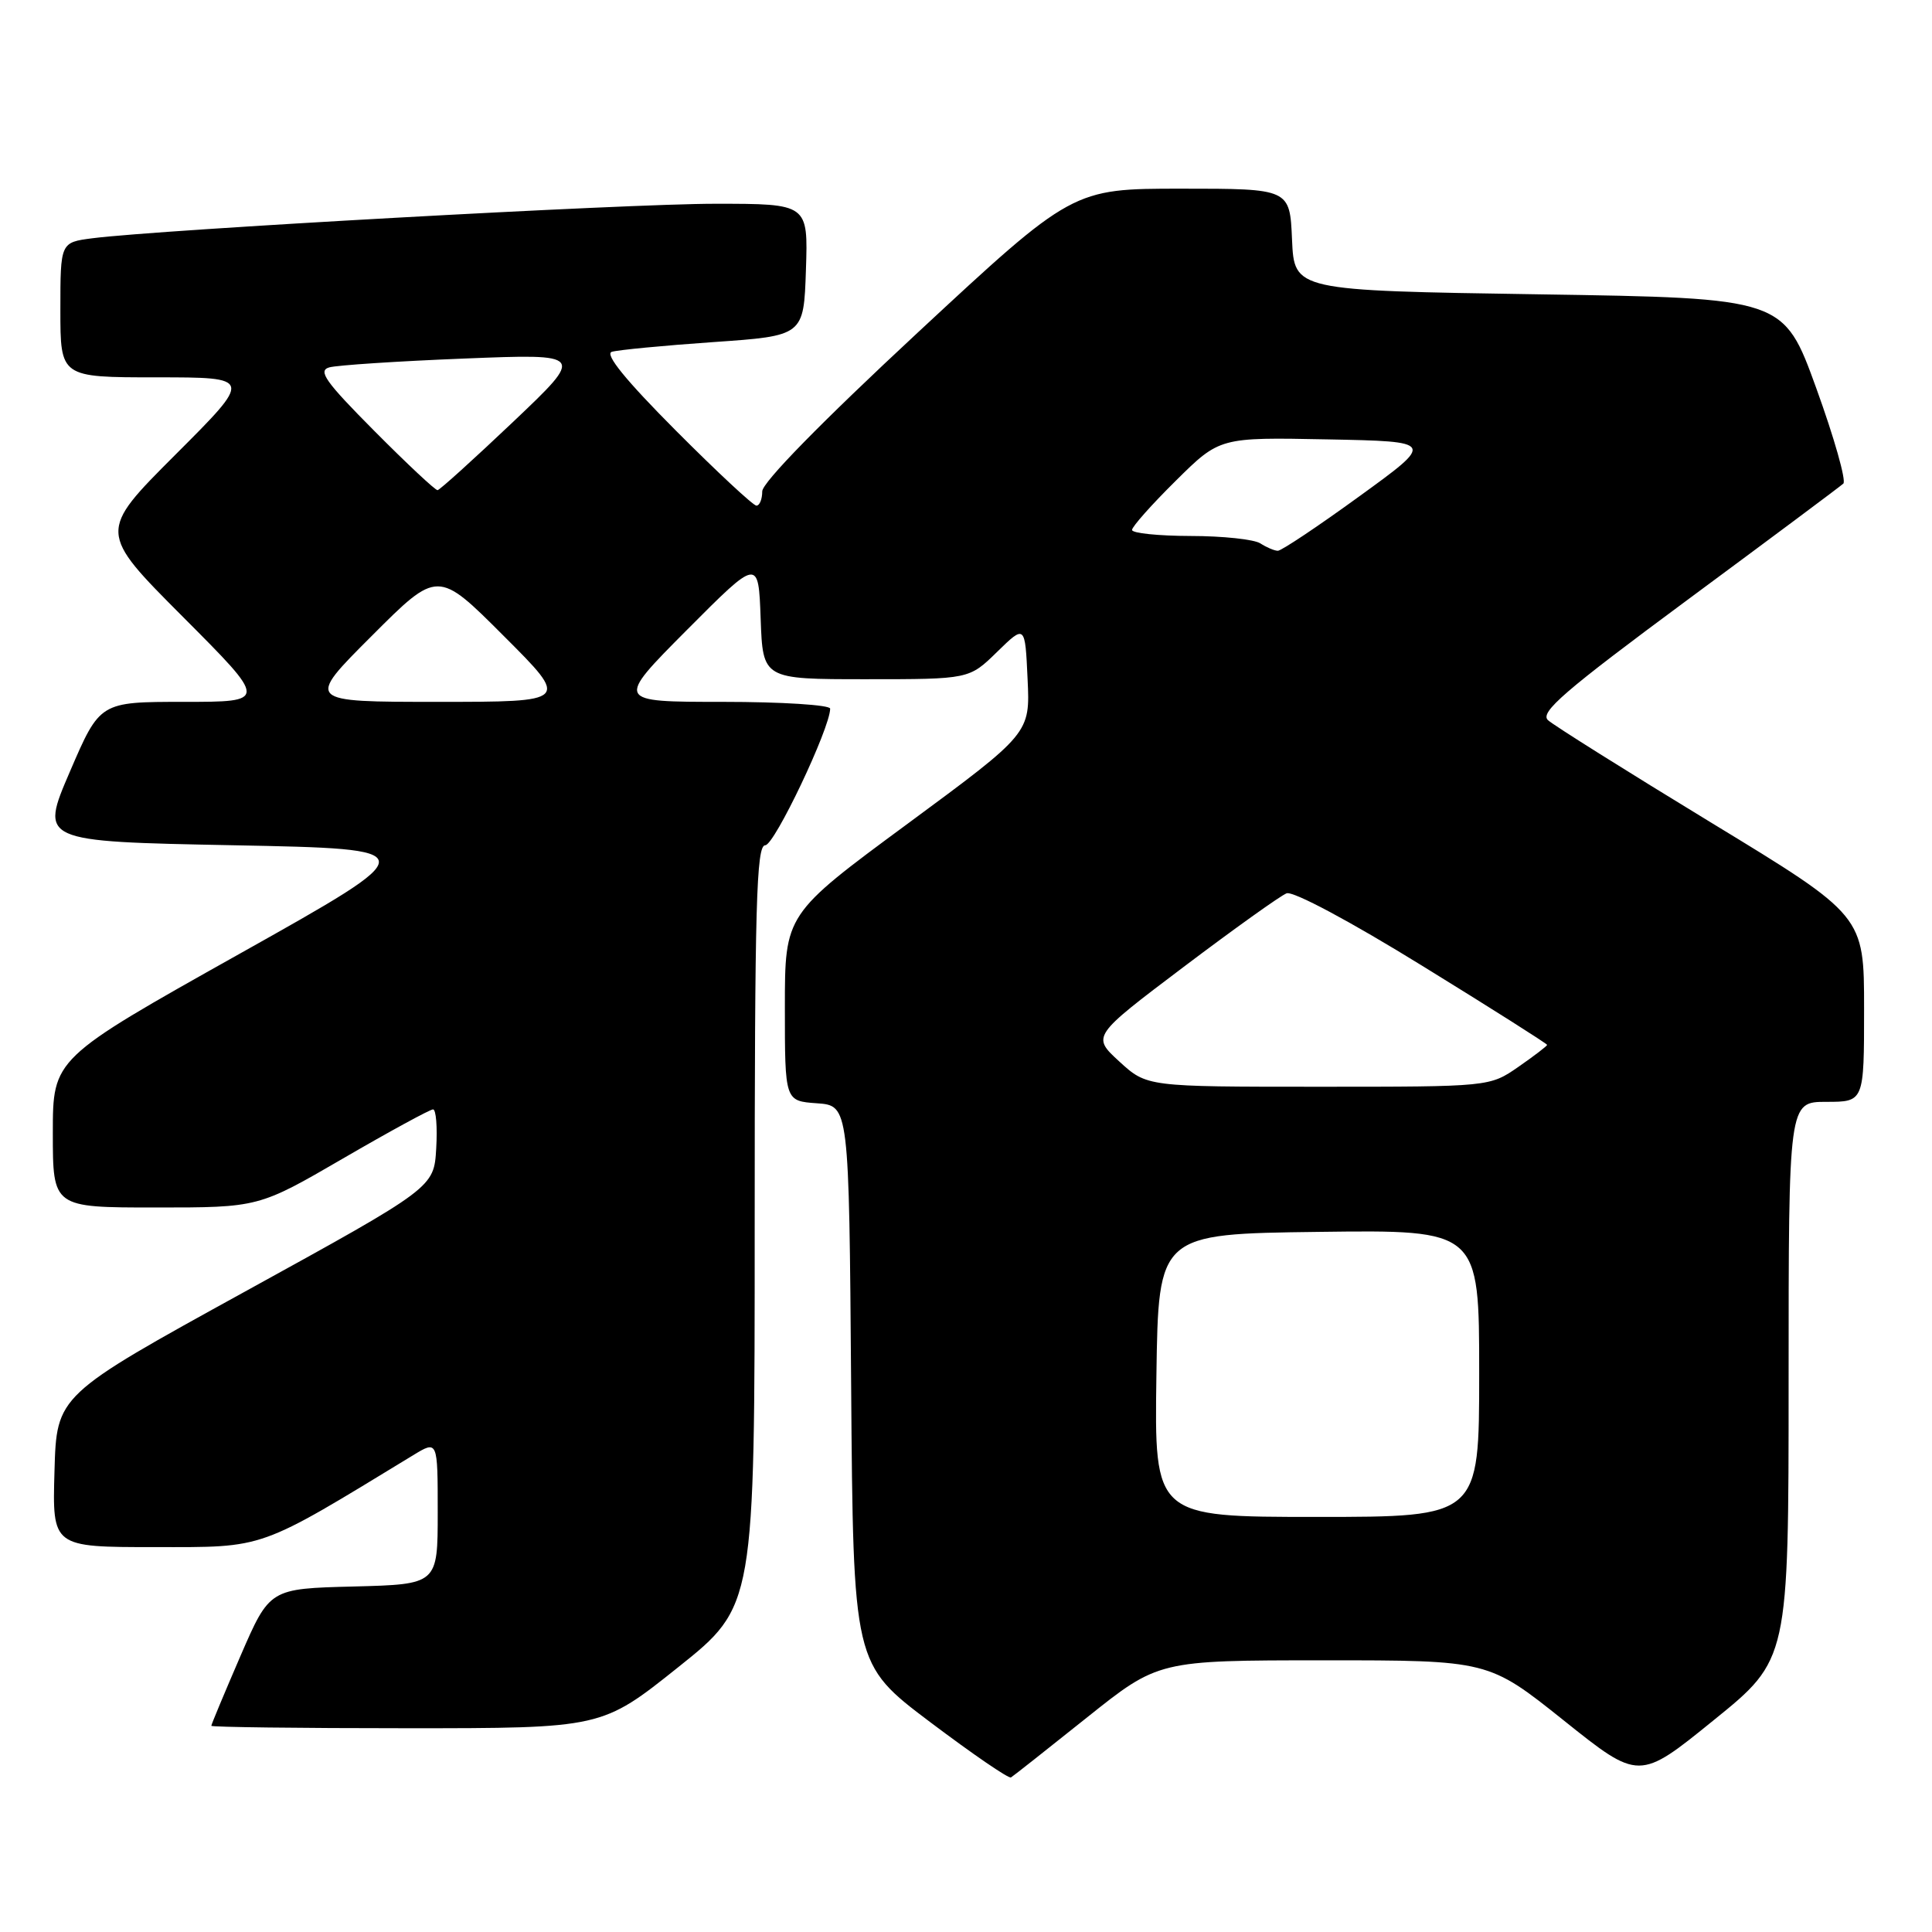 <?xml version="1.0" encoding="UTF-8" standalone="no"?>
<!DOCTYPE svg PUBLIC "-//W3C//DTD SVG 1.1//EN" "http://www.w3.org/Graphics/SVG/1.1/DTD/svg11.dtd" >
<svg xmlns="http://www.w3.org/2000/svg" xmlns:xlink="http://www.w3.org/1999/xlink" version="1.1" viewBox="0 0 256 256">
 <g >
 <path fill="currentColor"
d=" M 144.00 227.60 C 153.50 220.01 153.50 220.01 175.37 220.00 C 197.23 220.00 197.23 220.00 207.21 227.97 C 217.19 235.95 217.19 235.95 227.09 227.92 C 237.00 219.90 237.00 219.90 237.00 182.95 C 237.00 146.00 237.00 146.00 242.00 146.00 C 247.00 146.00 247.00 146.00 247.00 133.66 C 247.00 121.33 247.00 121.33 226.75 109.01 C 215.61 102.23 205.88 96.12 205.12 95.43 C 203.99 94.40 207.24 91.59 223.62 79.47 C 234.56 71.38 243.84 64.46 244.25 64.08 C 244.66 63.71 243.05 58.02 240.67 51.45 C 236.34 39.50 236.34 39.50 203.92 39.00 C 171.50 38.50 171.50 38.50 171.20 31.75 C 170.91 25.00 170.91 25.00 156.52 25.00 C 142.13 25.00 142.13 25.00 121.56 44.11 C 108.80 55.97 101.00 63.94 101.00 65.11 C 101.00 66.15 100.65 67.00 100.23 67.00 C 99.81 67.00 95.00 62.52 89.54 57.04 C 82.93 50.40 80.10 46.93 81.06 46.62 C 81.85 46.37 87.90 45.79 94.50 45.33 C 106.50 44.50 106.50 44.50 106.79 35.75 C 107.08 27.00 107.08 27.00 94.79 27.00 C 83.05 26.99 21.15 30.43 12.25 31.57 C 8.00 32.12 8.00 32.12 8.00 41.06 C 8.00 50.00 8.00 50.00 20.74 50.00 C 33.49 50.00 33.49 50.00 23.25 60.24 C 13.01 70.48 13.01 70.48 24.24 81.74 C 35.47 93.00 35.47 93.00 24.35 93.00 C 13.24 93.00 13.24 93.00 9.26 102.25 C 5.28 111.50 5.28 111.50 30.89 112.00 C 56.50 112.50 56.50 112.50 31.75 126.38 C 7.00 140.26 7.00 140.26 7.00 150.13 C 7.00 160.00 7.00 160.00 20.63 160.00 C 34.27 160.00 34.27 160.00 45.46 153.50 C 51.62 149.92 56.98 147.00 57.38 147.00 C 57.78 147.00 57.97 149.33 57.80 152.18 C 57.50 157.36 57.50 157.36 32.50 171.12 C 7.50 184.88 7.50 184.88 7.22 194.94 C 6.93 205.00 6.93 205.00 20.53 205.00 C 35.28 205.00 34.01 205.45 54.75 192.82 C 58.00 190.84 58.00 190.84 58.00 200.39 C 58.00 209.93 58.00 209.93 46.86 210.22 C 35.73 210.50 35.73 210.50 31.86 219.43 C 29.74 224.34 28.00 228.50 28.00 228.68 C 28.00 228.85 39.64 229.00 53.87 229.00 C 79.74 229.00 79.74 229.00 89.87 220.91 C 100.00 212.82 100.00 212.82 100.00 162.41 C 100.00 119.87 100.22 112.00 101.40 112.00 C 102.62 112.00 110.00 96.47 110.00 93.90 C 110.00 93.41 103.60 93.00 95.77 93.00 C 81.54 93.00 81.54 93.00 91.02 83.47 C 100.50 73.95 100.50 73.95 100.79 81.97 C 101.08 90.00 101.08 90.00 114.75 90.00 C 128.42 90.00 128.42 90.00 132.12 86.38 C 135.83 82.76 135.83 82.76 136.16 89.97 C 136.50 97.17 136.50 97.17 120.25 109.16 C 104.00 121.14 104.00 121.14 104.00 133.51 C 104.00 145.89 104.00 145.89 108.25 146.19 C 112.50 146.50 112.50 146.50 112.78 183.50 C 113.06 220.50 113.06 220.50 123.24 228.18 C 128.84 232.40 133.66 235.71 133.96 235.52 C 134.26 235.34 138.78 231.77 144.00 227.60 Z  M 153.23 182.25 C 153.50 163.50 153.50 163.50 174.75 163.23 C 196.00 162.96 196.00 162.96 196.00 181.98 C 196.00 201.00 196.00 201.00 174.48 201.00 C 152.96 201.00 152.96 201.00 153.23 182.25 Z  M 148.32 140.66 C 144.67 137.31 144.67 137.31 156.84 128.12 C 163.53 123.07 169.67 118.68 170.48 118.37 C 171.34 118.04 178.91 122.08 188.48 127.99 C 197.57 133.59 205.00 138.30 205.00 138.45 C 205.00 138.60 203.29 139.91 201.20 141.36 C 197.39 144.00 197.39 144.00 174.68 144.00 C 151.97 144.00 151.97 144.00 148.32 140.66 Z  M 49.26 84.26 C 58.00 75.51 58.00 75.51 66.74 84.26 C 75.49 93.00 75.49 93.00 58.00 93.00 C 40.51 93.00 40.51 93.00 49.26 84.26 Z  M 167.00 72.00 C 166.18 71.47 162.01 71.02 157.75 71.02 C 153.49 71.01 150.00 70.65 150.00 70.22 C 150.00 69.79 152.61 66.85 155.81 63.69 C 161.62 57.94 161.62 57.94 175.88 58.22 C 190.14 58.50 190.14 58.50 180.14 65.75 C 174.65 69.74 169.78 72.99 169.32 72.98 C 168.87 72.98 167.82 72.53 167.00 72.00 Z  M 49.61 57.11 C 43.12 50.58 42.08 49.12 43.63 48.68 C 44.66 48.39 52.70 47.86 61.50 47.51 C 77.50 46.87 77.50 46.87 68.00 55.89 C 62.77 60.85 58.26 64.93 57.98 64.95 C 57.69 64.98 53.92 61.45 49.61 57.11 Z "/>
</g>
</svg>